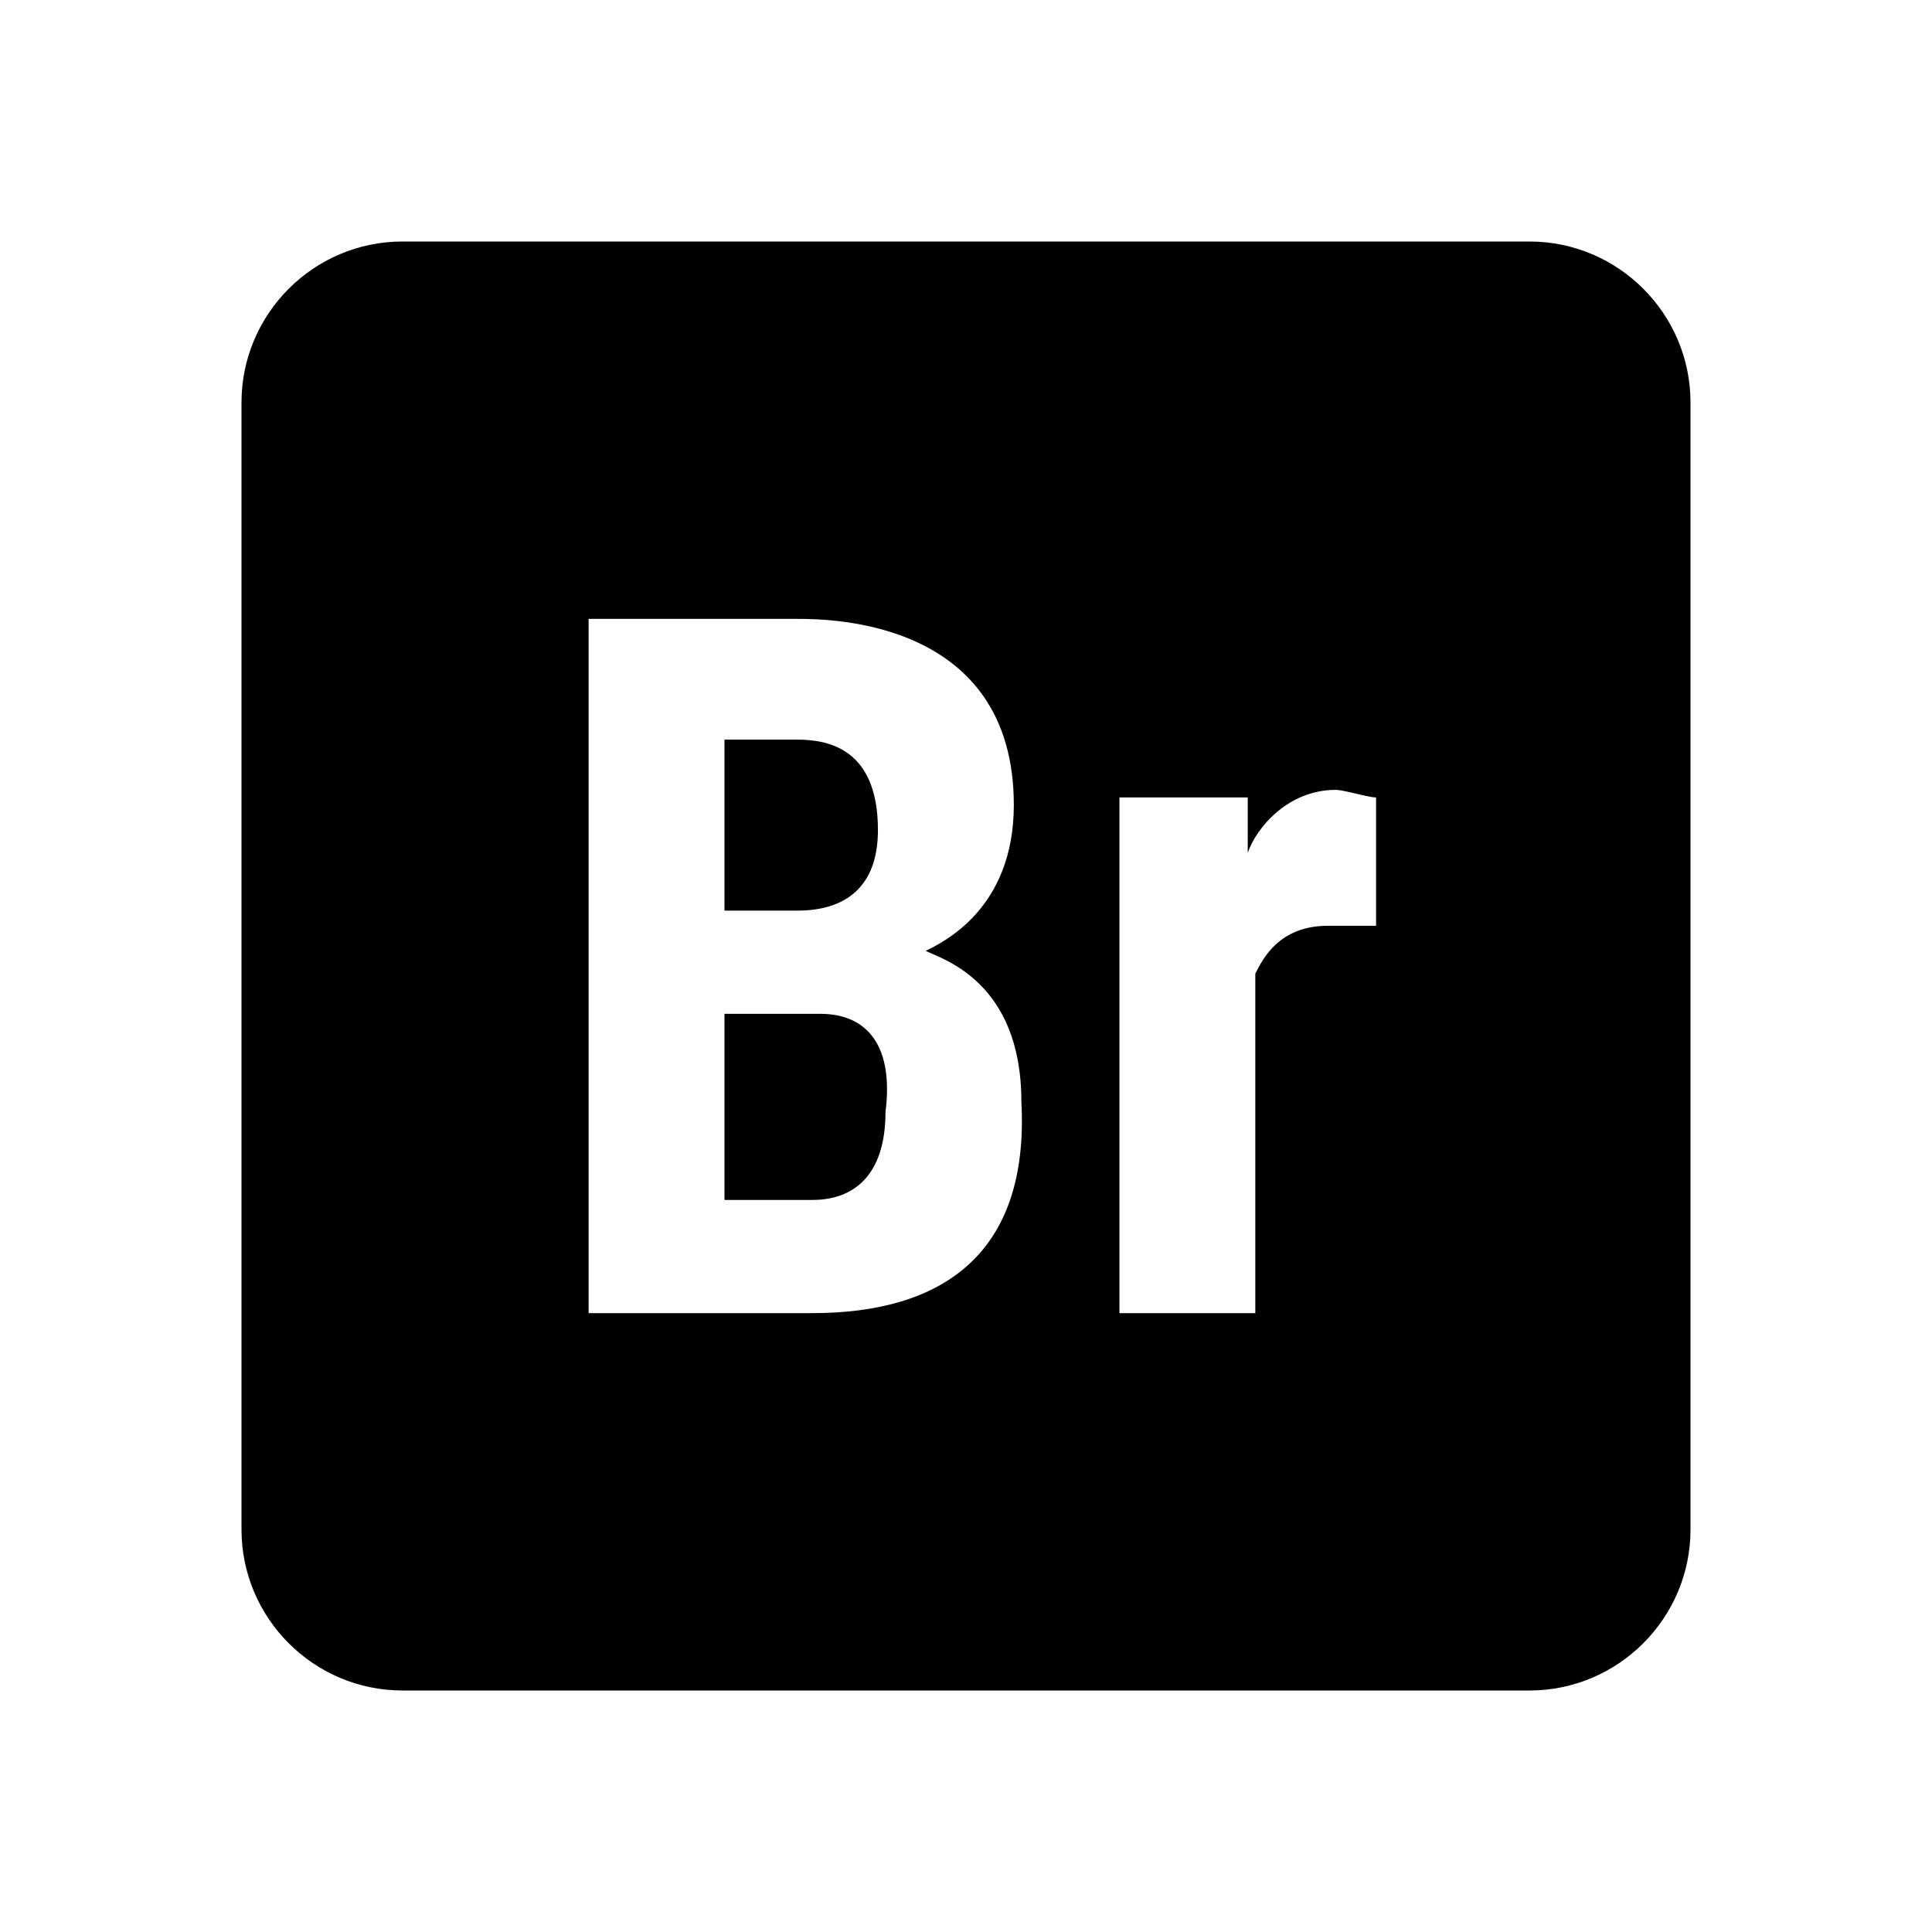 <svg xmlns="http://www.w3.org/2000/svg"  viewBox="0 0 24 24" width="24px" height="24px"><path d="M 5 3 C 3.898 3 3 3.898 3 5 L 3 19 C 3 20.102 3.898 21 5 21 L 19 21 C 20.102 21 21 20.102 21 19 L 21 5 C 21 3.898 20.102 3 19 3 Z M 7.312 7.688 L 9.906 7.688 C 10.305 7.688 12.594 7.699 12.594 10 C 12.594 11.301 11.699 11.711 11.5 11.812 C 11.699 11.914 12.688 12.188 12.688 13.688 C 12.789 15.586 11.695 16.312 10.094 16.312 L 7.312 16.312 Z M 9 9.188 L 9 11.312 L 9.906 11.312 C 10.508 11.312 10.906 11.012 10.906 10.312 C 10.906 9.312 10.305 9.188 9.906 9.188 Z M 16.594 9.812 C 16.695 9.812 16.992 9.906 17.094 9.906 L 17.094 11.5 L 16.5 11.5 C 15.898 11.5 15.695 11.895 15.594 12.094 L 15.594 16.312 L 13.906 16.312 L 13.906 9.906 L 15.5 9.906 L 15.5 10.594 C 15.602 10.293 15.992 9.812 16.594 9.812 Z M 9 12.594 L 9 14.906 L 10.094 14.906 C 10.594 14.906 11 14.613 11 13.812 C 11.102 13.012 10.789 12.594 10.188 12.594 Z"/></svg>